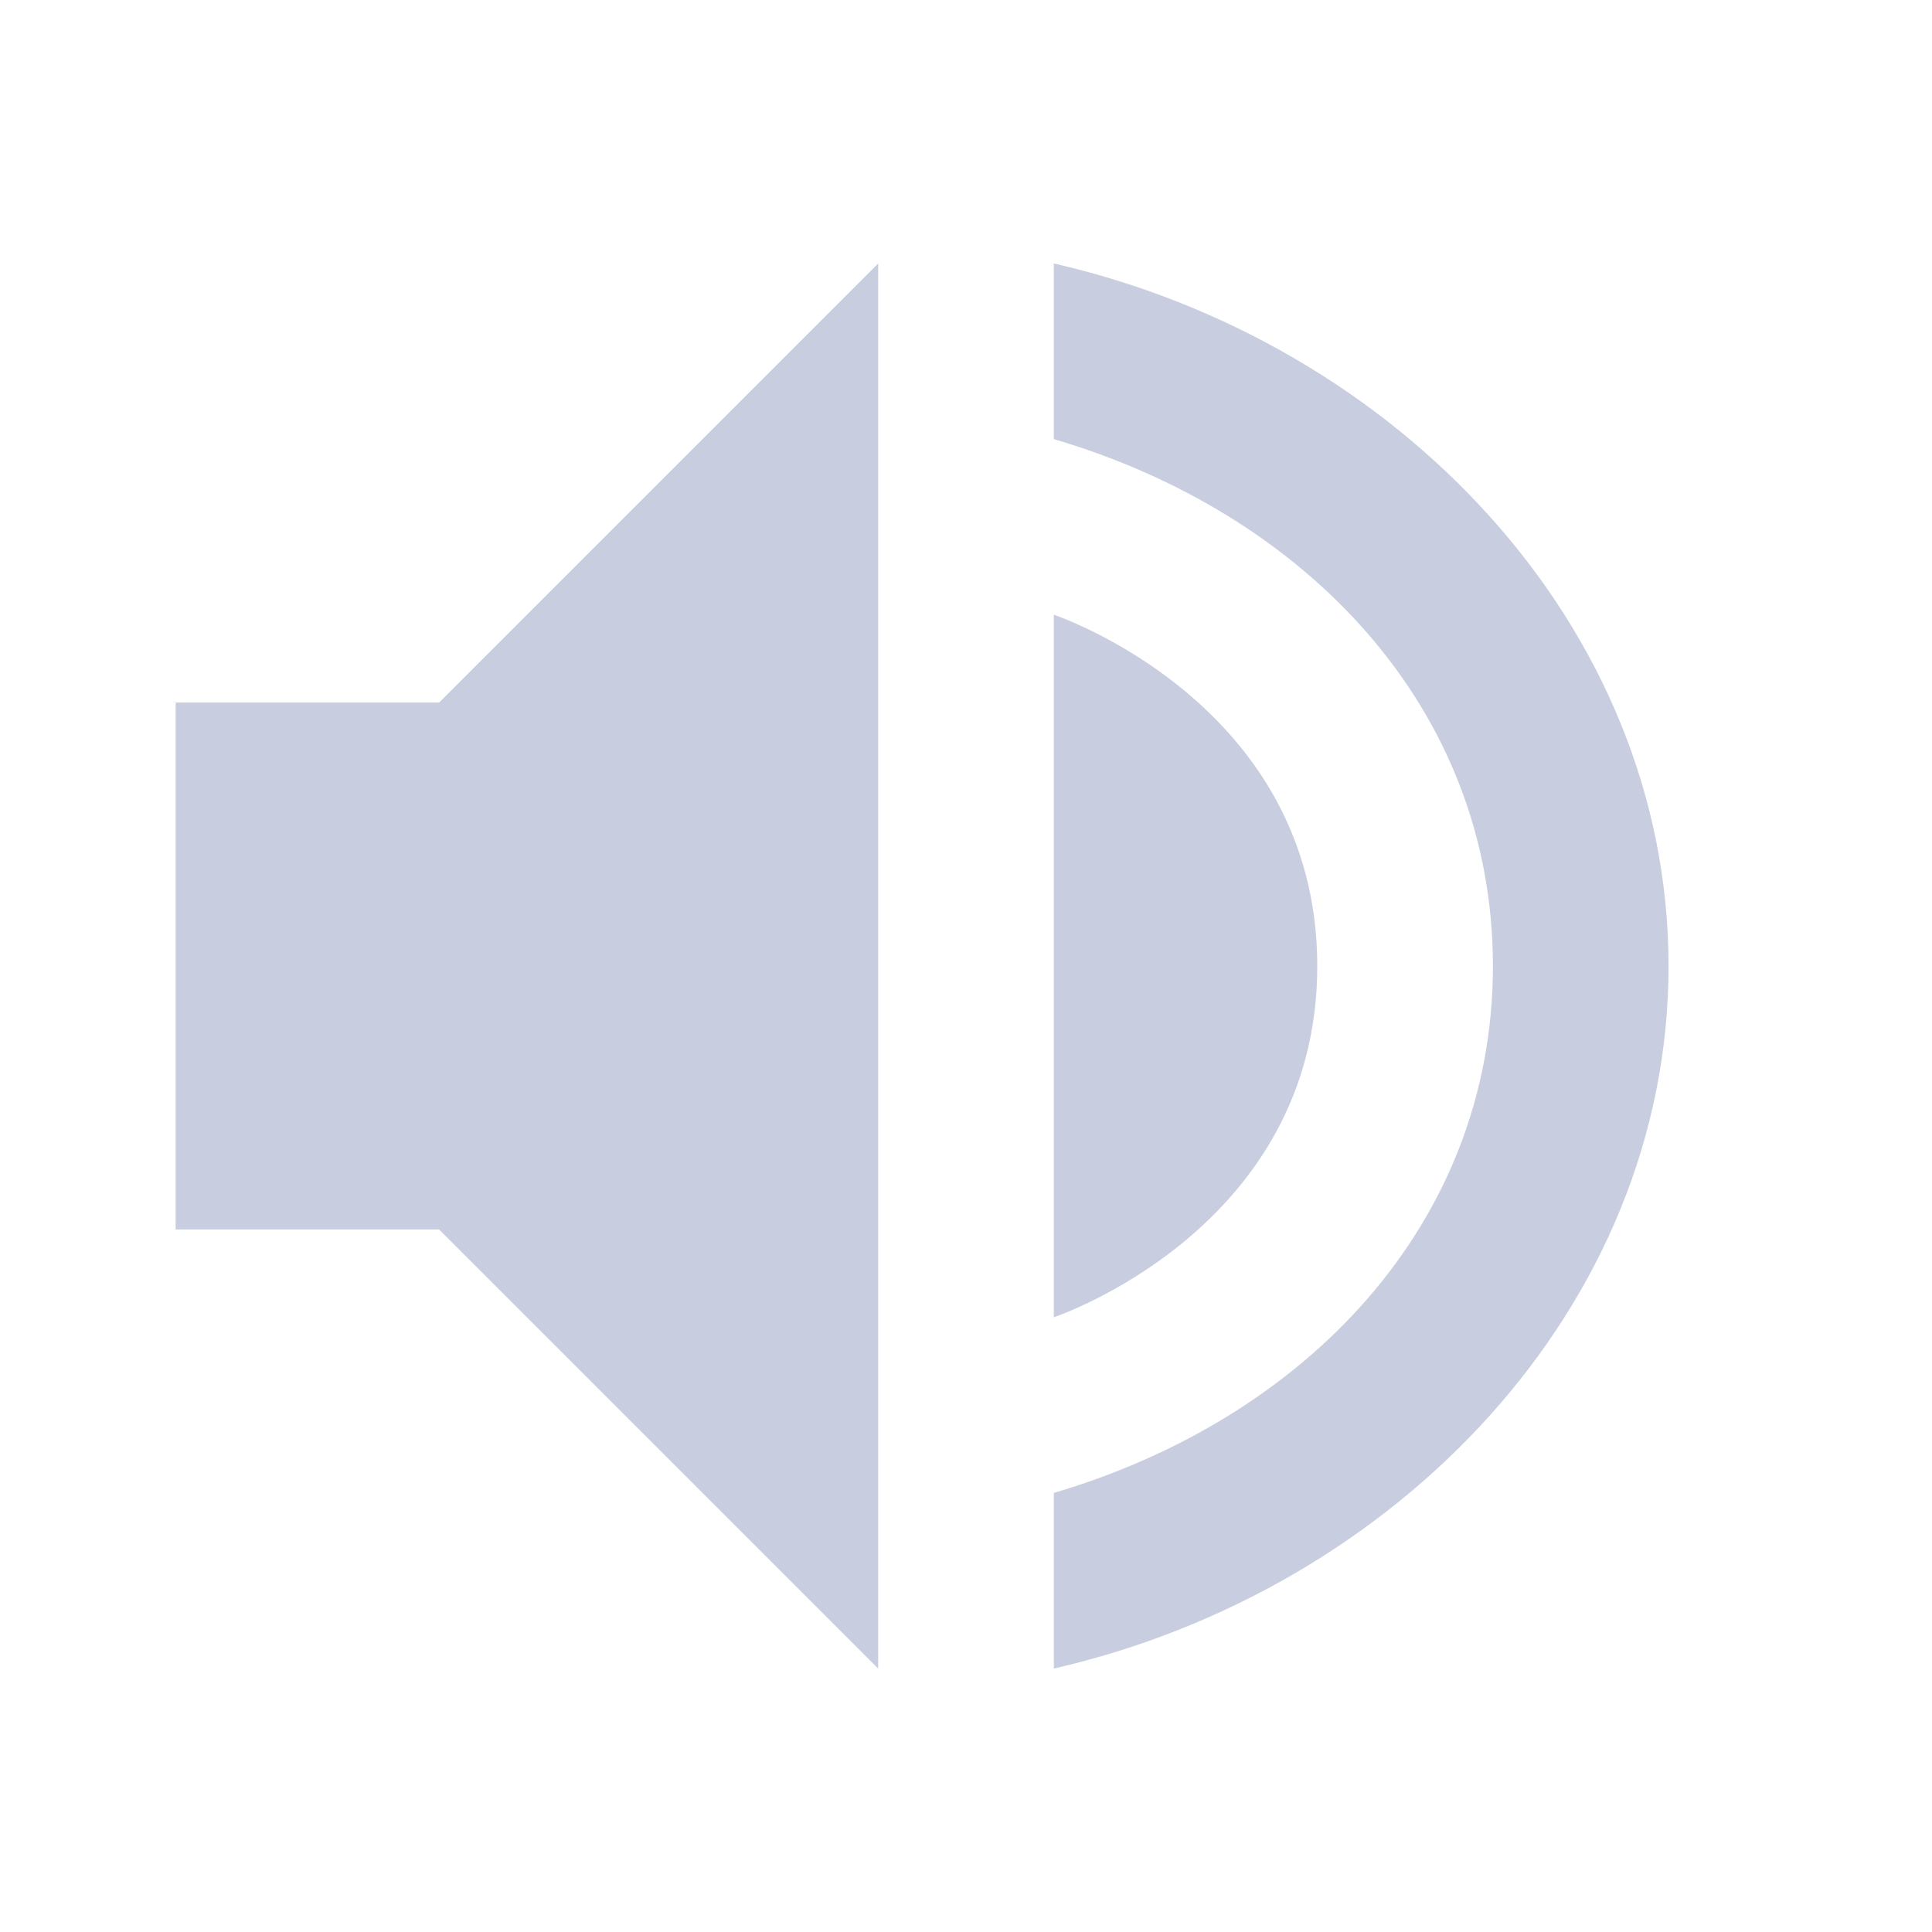 <svg xmlns="http://www.w3.org/2000/svg" width="22" height="22" version="1.1">
 <defs>
  <style id="current-color-scheme" type="text/css">
   .ColorScheme-Text { color:#c8cedf; } .ColorScheme-Highlight { color:#4285f4; } .ColorScheme-NeutralText { color:#ff9800; } .ColorScheme-PositiveText { color:#4caf50; } .ColorScheme-NegativeText { color:#f44336; }
  </style>
 </defs>
 <path style="fill:currentColor" class="ColorScheme-Text" d="M 10,3 5,8 H 2 v 6 h 3 l 5,5 z m 2,0 v 2 c 2.868,0.846 5,3.063 5,6 0,2.937 -2.132,5.154 -5,6 v 2 c 3.895,-0.891 7,-4.114 7,-8 0,-3.886 -3.105,-7.109 -7,-8 z m 0,4 v 8 c 0,0 3,-1 3,-4 -2e-4,-3 -3,-4 -3,-4 z"/>
</svg>
